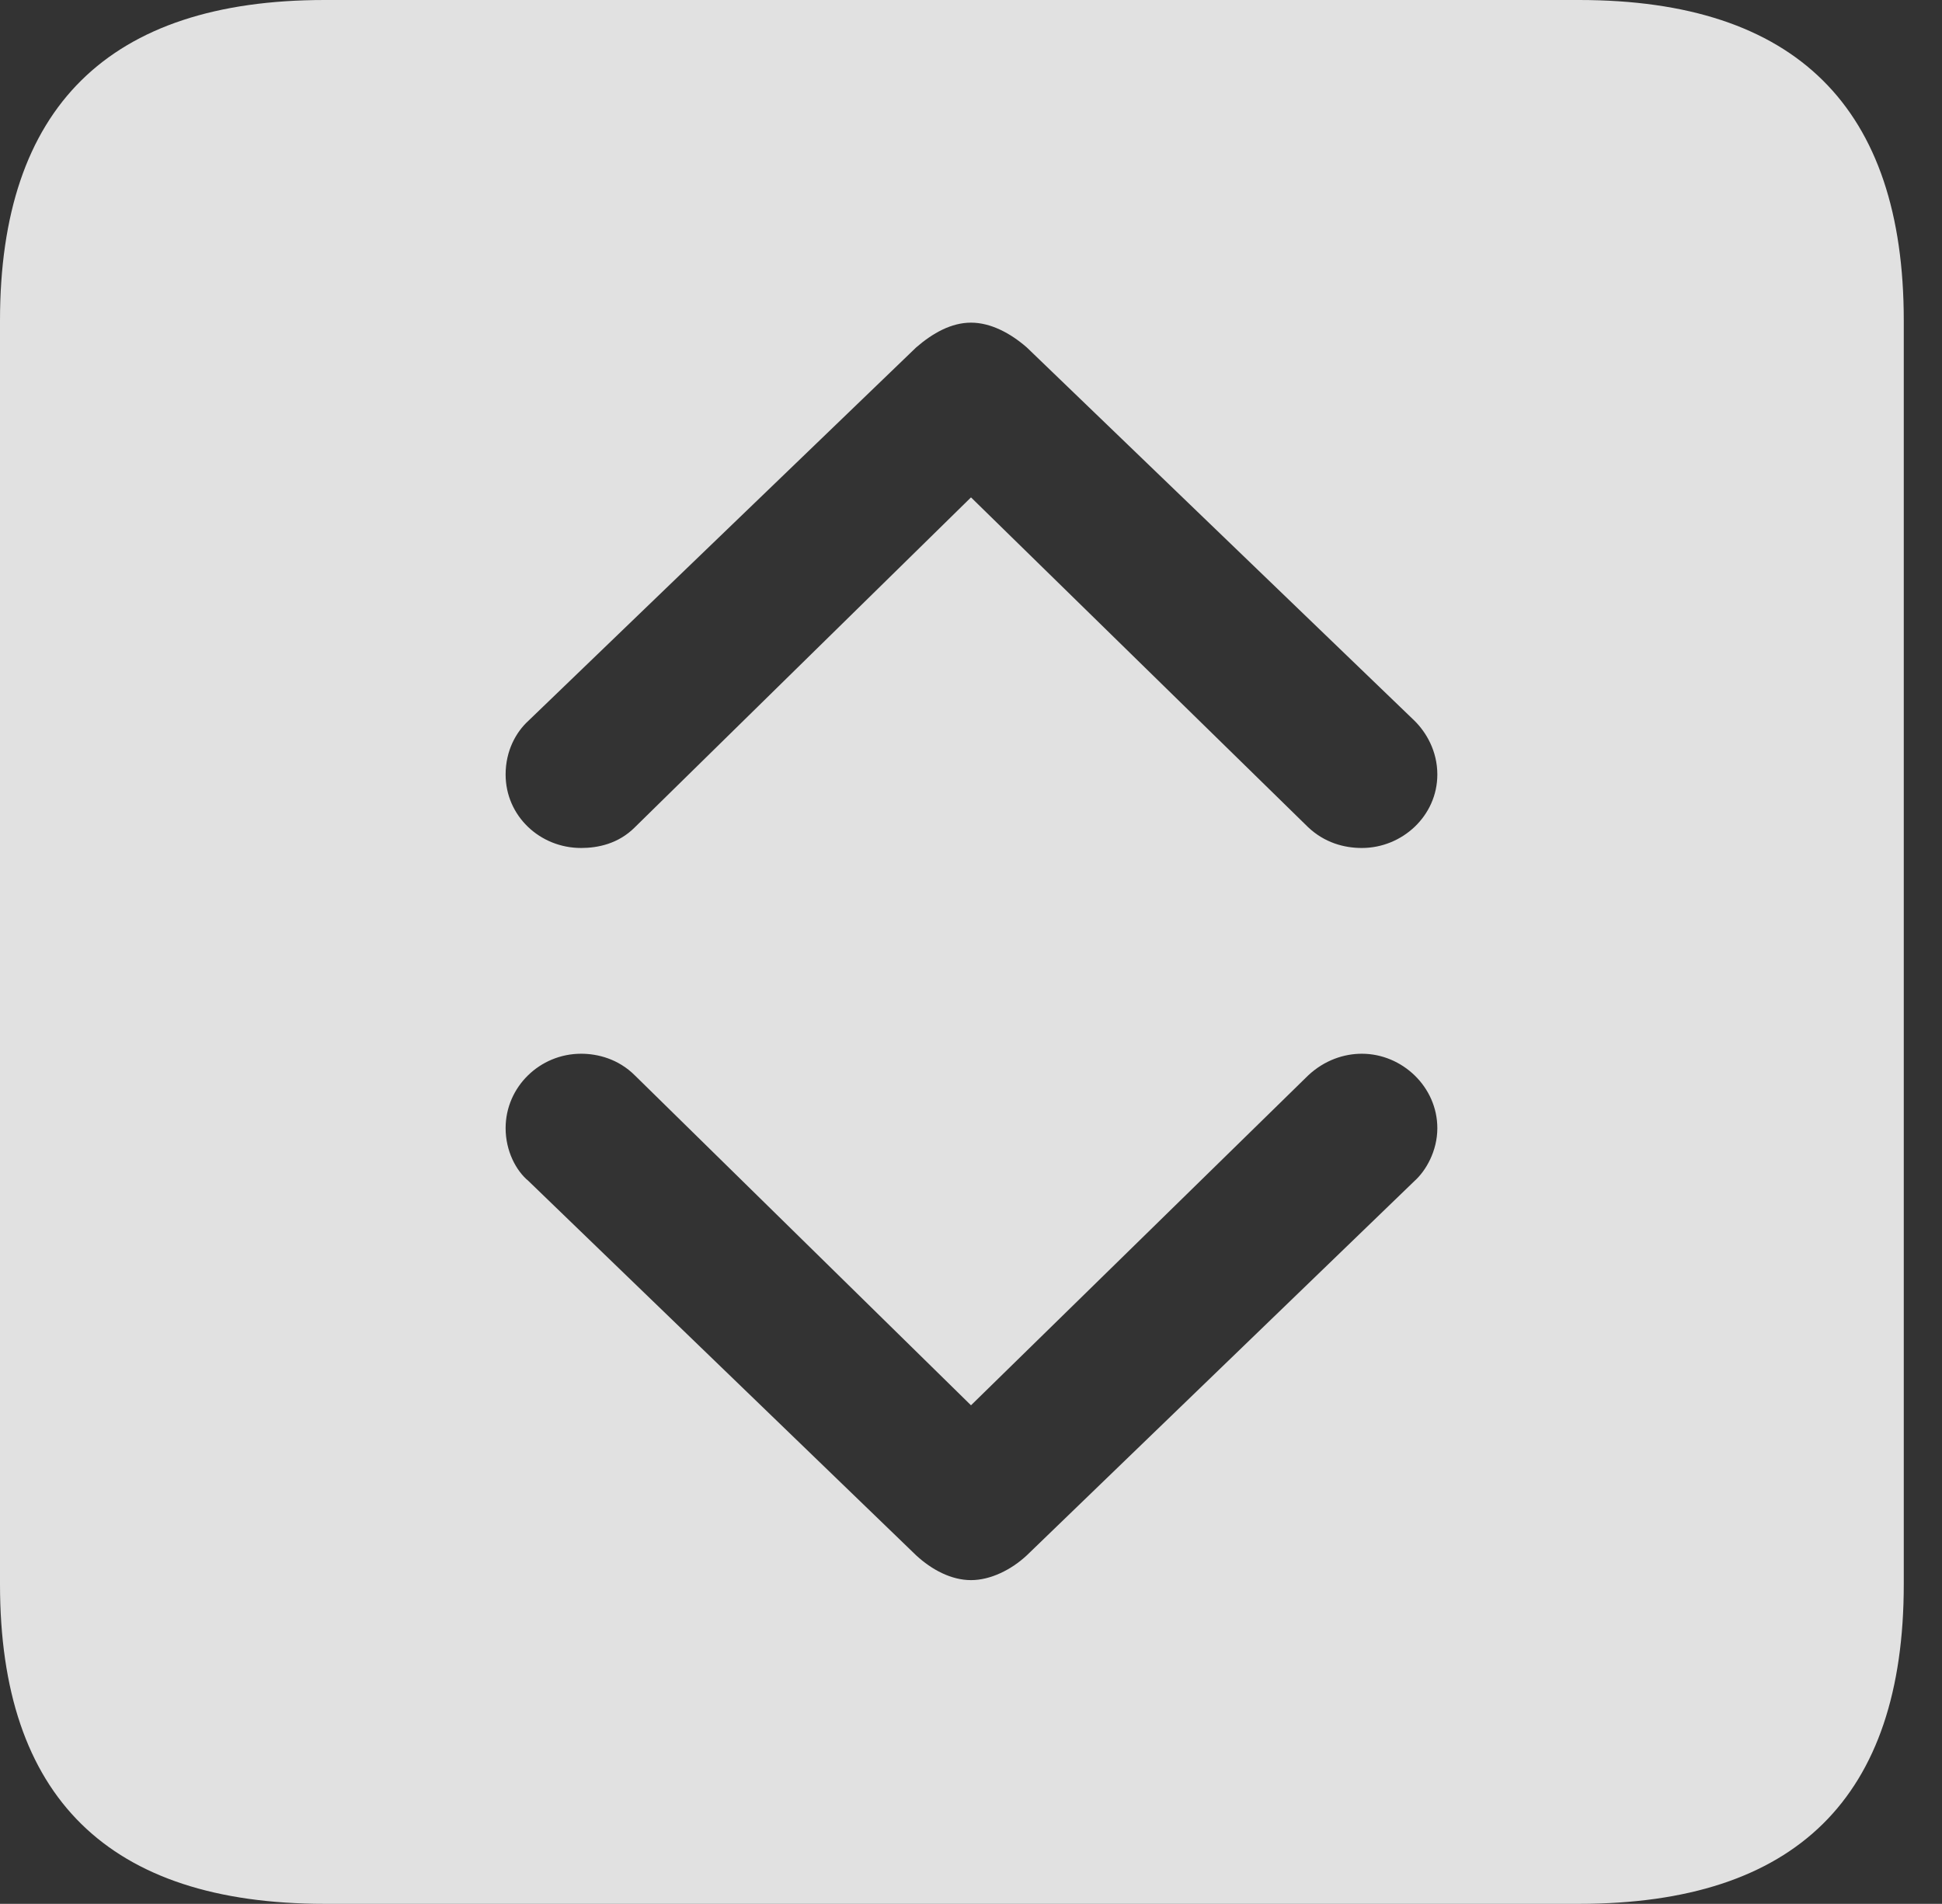 <?xml version="1.0" encoding="UTF-8"?>
<!--Generator: Apple Native CoreSVG 341-->
<!DOCTYPE svg
PUBLIC "-//W3C//DTD SVG 1.1//EN"
       "http://www.w3.org/Graphics/SVG/1.1/DTD/svg11.dtd">
<svg version="1.1" xmlns="http://www.w3.org/2000/svg" xmlns:xlink="http://www.w3.org/1999/xlink" viewBox="0 0 18.34 17.979">
 <rect x="0" y="0" width="18.34" height="17.979" fill="#333333" stroke="none"/>
 <g>
  <rect height="17.979" opacity="0" width="18.34" x="0" y="0"/>
  <path d="M17.979 3.027L17.979 14.961C17.979 16.973 16.963 17.979 14.912 17.979L3.066 17.979C1.025 17.979 0 16.973 0 14.961L0 3.027C0 1.016 1.025 0 3.066 0L14.912 0C16.963 0 17.979 1.016 17.979 3.027ZM12.354 10.156L9.17 13.271L5.996 10.156C5.84 10 5.645 9.951 5.488 9.951C5.098 9.951 4.775 10.264 4.775 10.654C4.775 10.869 4.873 11.055 4.99 11.152L8.652 14.688C8.799 14.824 8.984 14.922 9.17 14.922C9.355 14.922 9.551 14.824 9.697 14.688L13.359 11.152C13.467 11.055 13.574 10.869 13.574 10.654C13.574 10.264 13.242 9.951 12.861 9.951C12.695 9.951 12.51 10.01 12.354 10.156ZM8.652 3.281L4.99 6.807C4.873 6.914 4.775 7.09 4.775 7.314C4.775 7.705 5.098 8.008 5.488 8.008C5.645 8.008 5.84 7.969 5.996 7.812L9.17 4.697L12.354 7.812C12.51 7.959 12.695 8.008 12.861 8.008C13.242 8.008 13.574 7.705 13.574 7.314C13.574 7.09 13.467 6.914 13.359 6.807L9.697 3.281C9.541 3.145 9.355 3.047 9.17 3.047C8.984 3.047 8.809 3.145 8.652 3.281Z" fill="white" fill-opacity="0.85"/>
 </g>
</svg>
